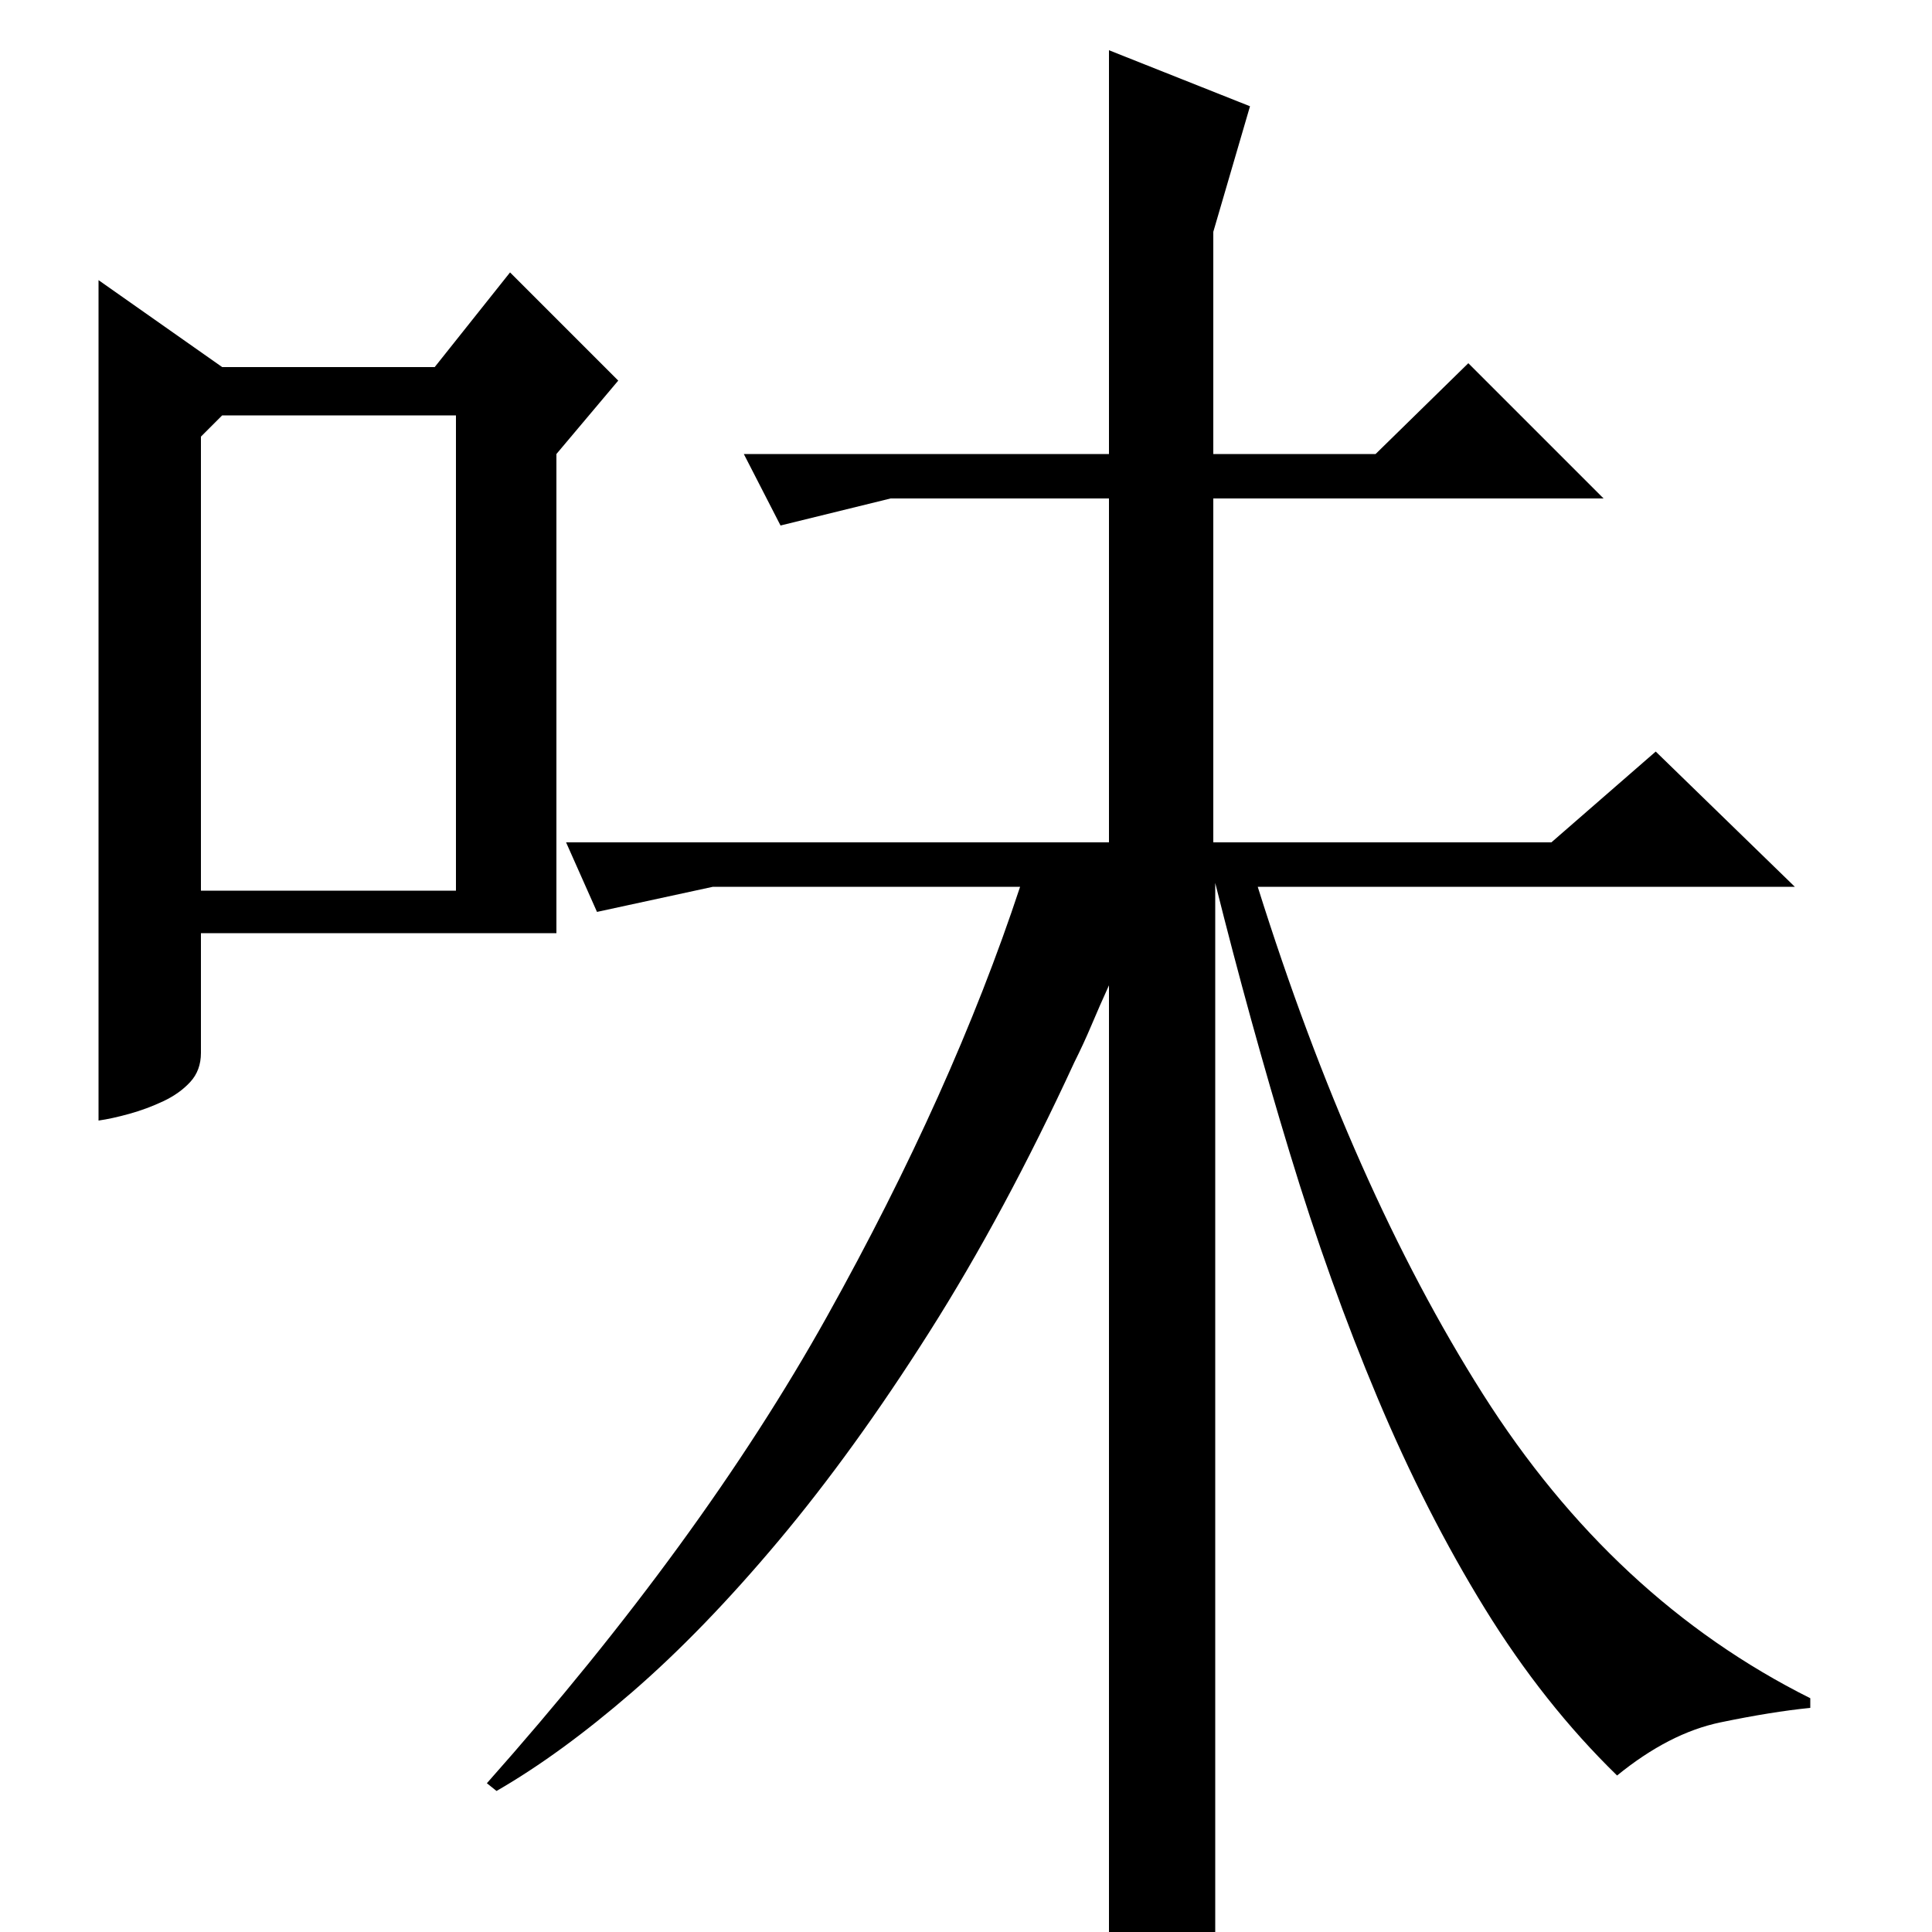 <?xml version="1.0" standalone="no"?>
<!DOCTYPE svg PUBLIC "-//W3C//DTD SVG 1.1//EN" "http://www.w3.org/Graphics/SVG/1.1/DTD/svg11.dtd" >
<svg xmlns="http://www.w3.org/2000/svg" xmlns:xlink="http://www.w3.org/1999/xlink" version="1.1" viewBox="0 -200 1000 1000">
  <g transform="matrix(1 0 0 -1 0 800)">
   <path fill="currentColor"
d="M293 564h281v178h-113l-57 -14l-19 37h189v209l73 -29l-19 -65v-115h84l48 47l70 -70h-202v-178h175l54 47l72 -70h-278q49 -156 116.5 -262.5t169.5 -157.5v-5q-20 -2 -46.5 -7.5t-53.5 -27.5q-38 37 -68.5 86.5t-55.5 109t-45.5 127t-38.5 139.5v-550q-11 -11 -23 -22
t-32 -11v530q-5 -11 -9 -20.5t-9 -19.5q-36 -78 -75 -139.5t-78 -108t-76 -78.5t-70 -51l-5 4q111 125 176 241.5t100 222.5h-159l-60 -13zM115 810h110l39 49l56 -56l-32 -38v-248h-184v-62q0 -9 -5.5 -15t-14 -10t-17.5 -6.5t-16 -3.5v435zM104 774v-235h132v246h-121z
" />
  </g>

</svg>
